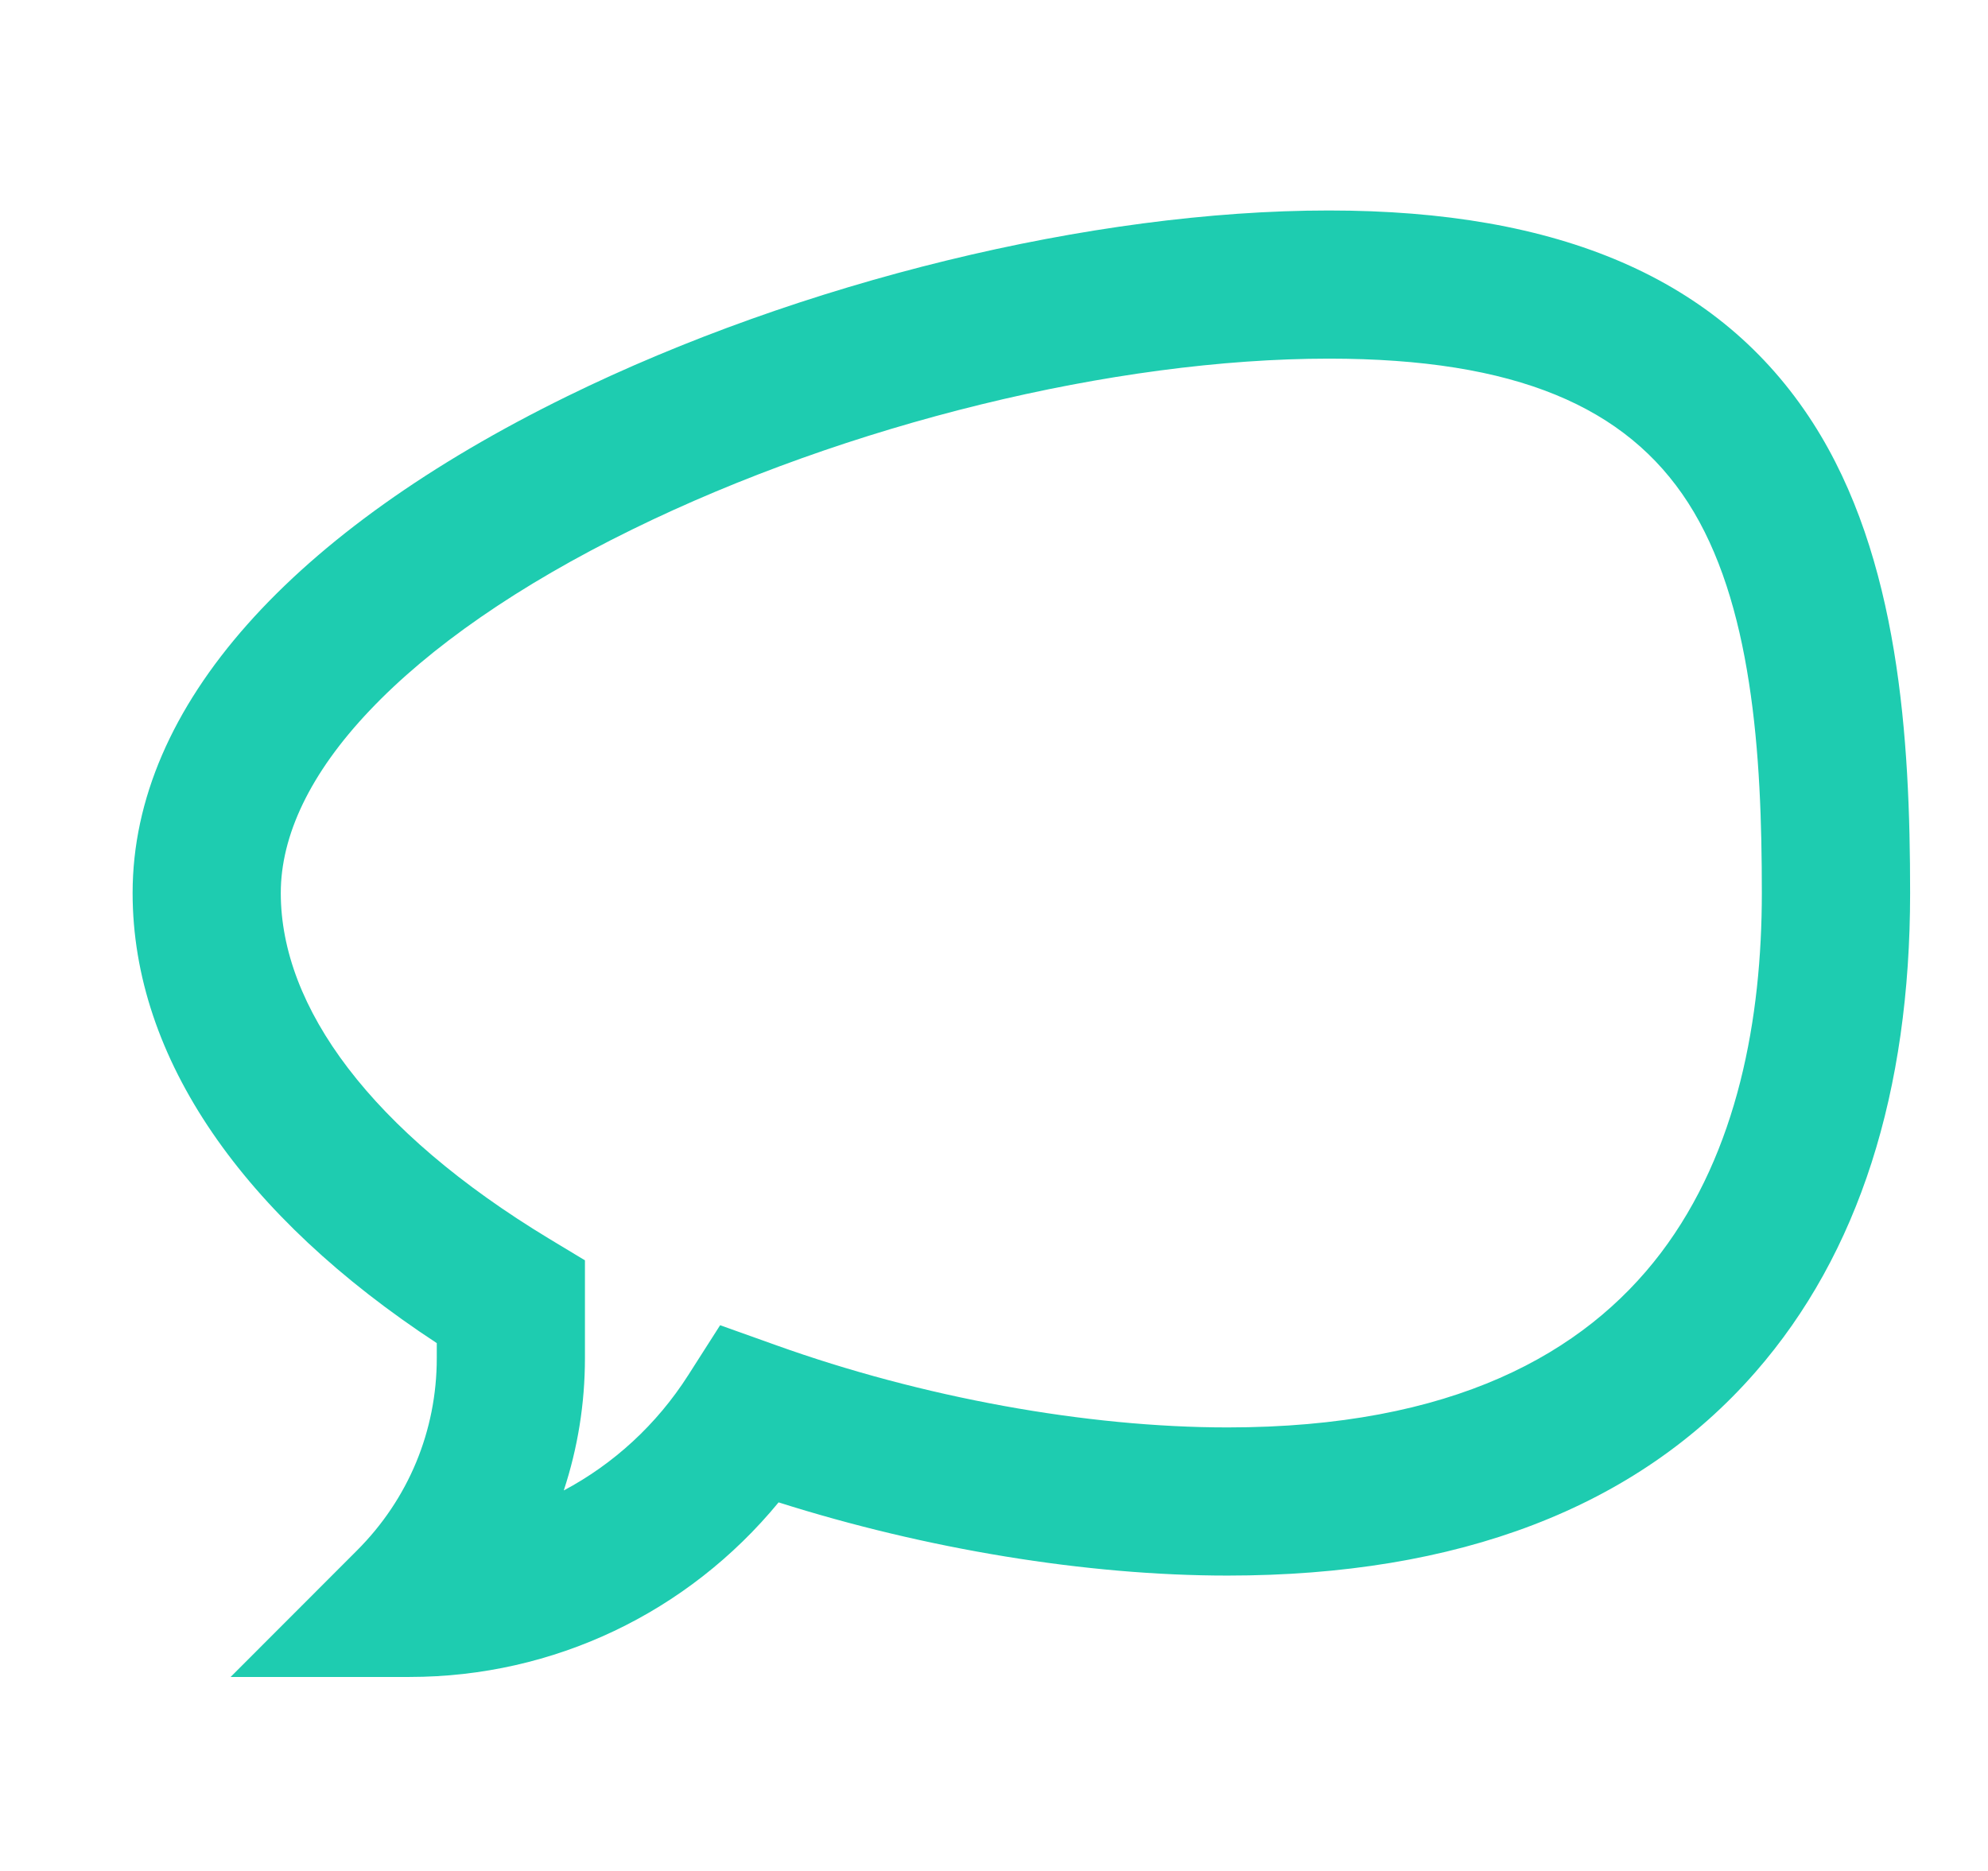 <svg width="17" height="16" viewBox="0 0 17 16" fill="none" xmlns="http://www.w3.org/2000/svg">
<g clip-path="url(#clip0_2_12112)">
<path fill-rule="evenodd" clip-rule="evenodd" d="M11.364 1.8C9.339 1.8 6.847 2.41 4.85 3.389C2.51 4.536 1.134 6.031 1.134 7.637C1.134 9.053 2.085 10.404 3.735 11.486V11.614C3.735 12.236 3.493 12.819 3.053 13.259L1.972 14.341H3.502C4.735 14.341 5.882 13.791 6.658 12.848C7.919 13.248 9.292 13.474 10.497 13.474C12.463 13.474 13.995 12.899 15.012 11.733C15.897 10.72 16.334 9.334 16.334 7.637C16.334 6.32 16.242 4.767 15.502 3.615C14.706 2.377 13.328 1.8 11.364 1.8ZM5.408 4.527C7.245 3.626 9.531 3.067 11.364 3.067C12.963 3.067 13.908 3.479 14.436 4.3C14.707 4.722 14.866 5.254 14.956 5.838C15.047 6.421 15.066 7.043 15.066 7.637C15.066 8.705 14.862 9.846 14.201 10.717C13.547 11.577 12.42 12.207 10.497 12.207C9.293 12.207 7.883 11.951 6.634 11.503L6.158 11.333L5.886 11.759C5.615 12.184 5.246 12.52 4.821 12.746C4.94 12.385 5.002 12.004 5.002 11.614V10.778L4.697 10.594C3.173 9.672 2.401 8.614 2.401 7.637C2.401 7.147 2.65 6.614 3.162 6.075C3.673 5.536 4.43 5.006 5.408 4.527Z" fill="#1ECCB0"/>
</g>
<defs>
<clipPath id="clip0_2_12112">
<rect width="16" height="16" fill="white" transform="translate(0.667)"/>
</clipPath>
</defs>
</svg>
